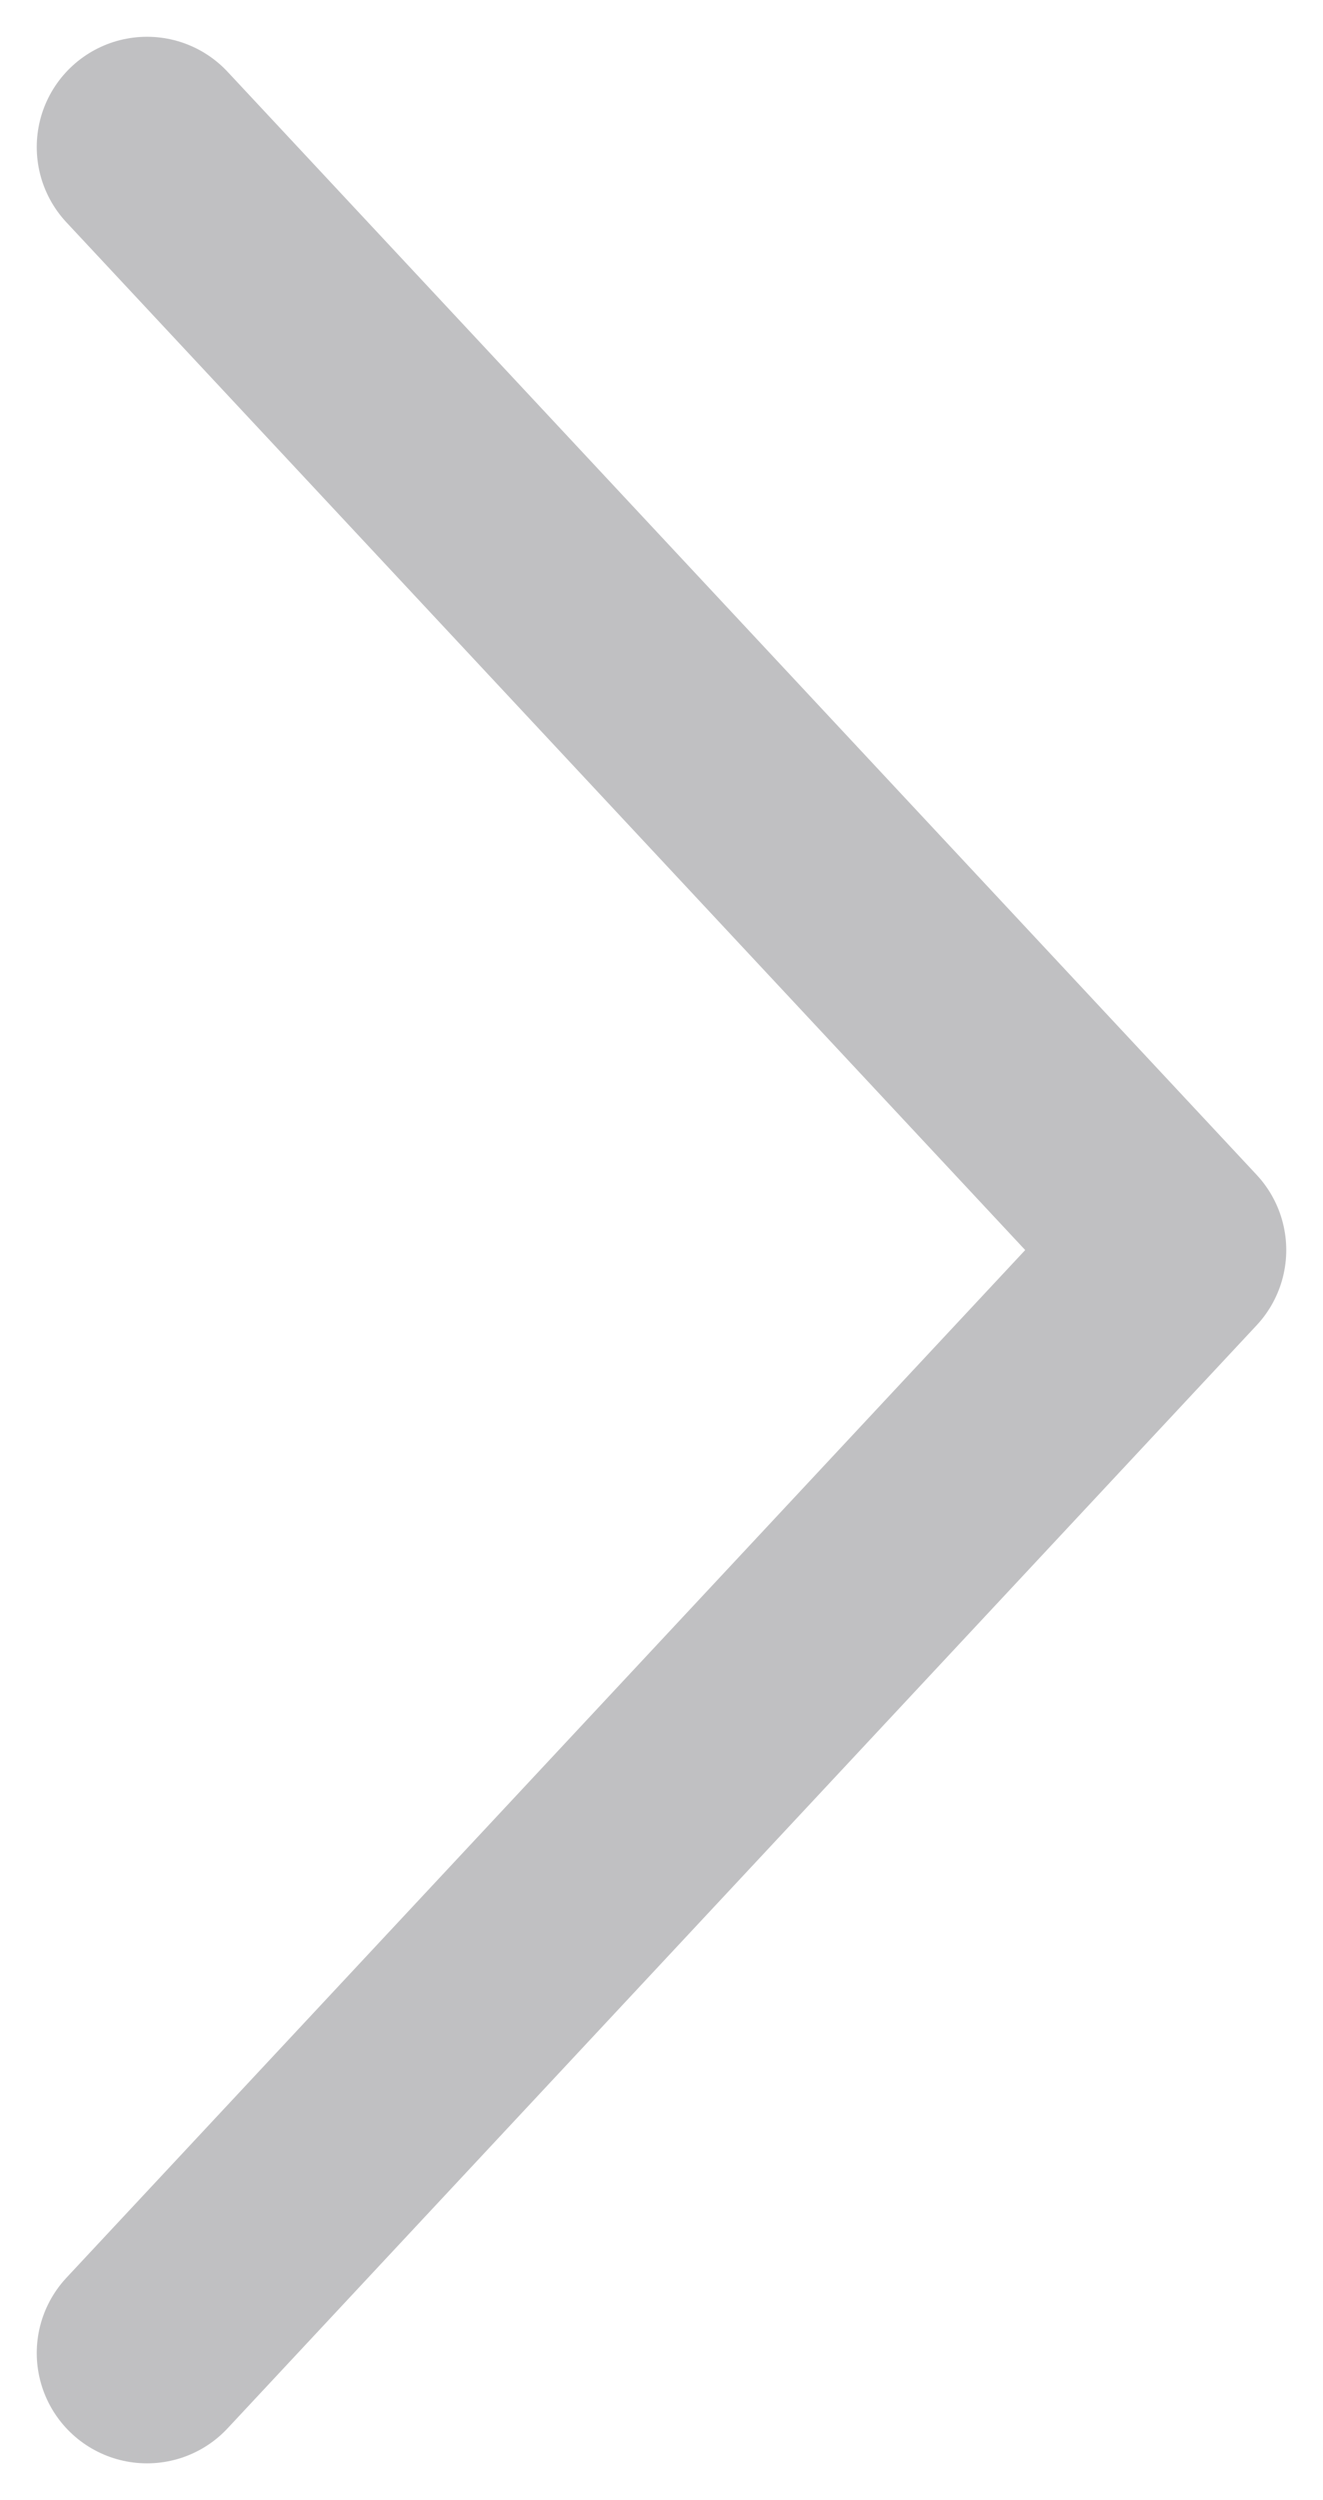 <svg width="9" height="17" viewBox="0 0 9 17" fill="none" xmlns="http://www.w3.org/2000/svg">
<path d="M1 1L8 8.5L1 16" stroke="#C0C0C2" stroke-width="1.5" stroke-miterlimit="10" stroke-linecap="round" stroke-linejoin="round"/>
</svg>

